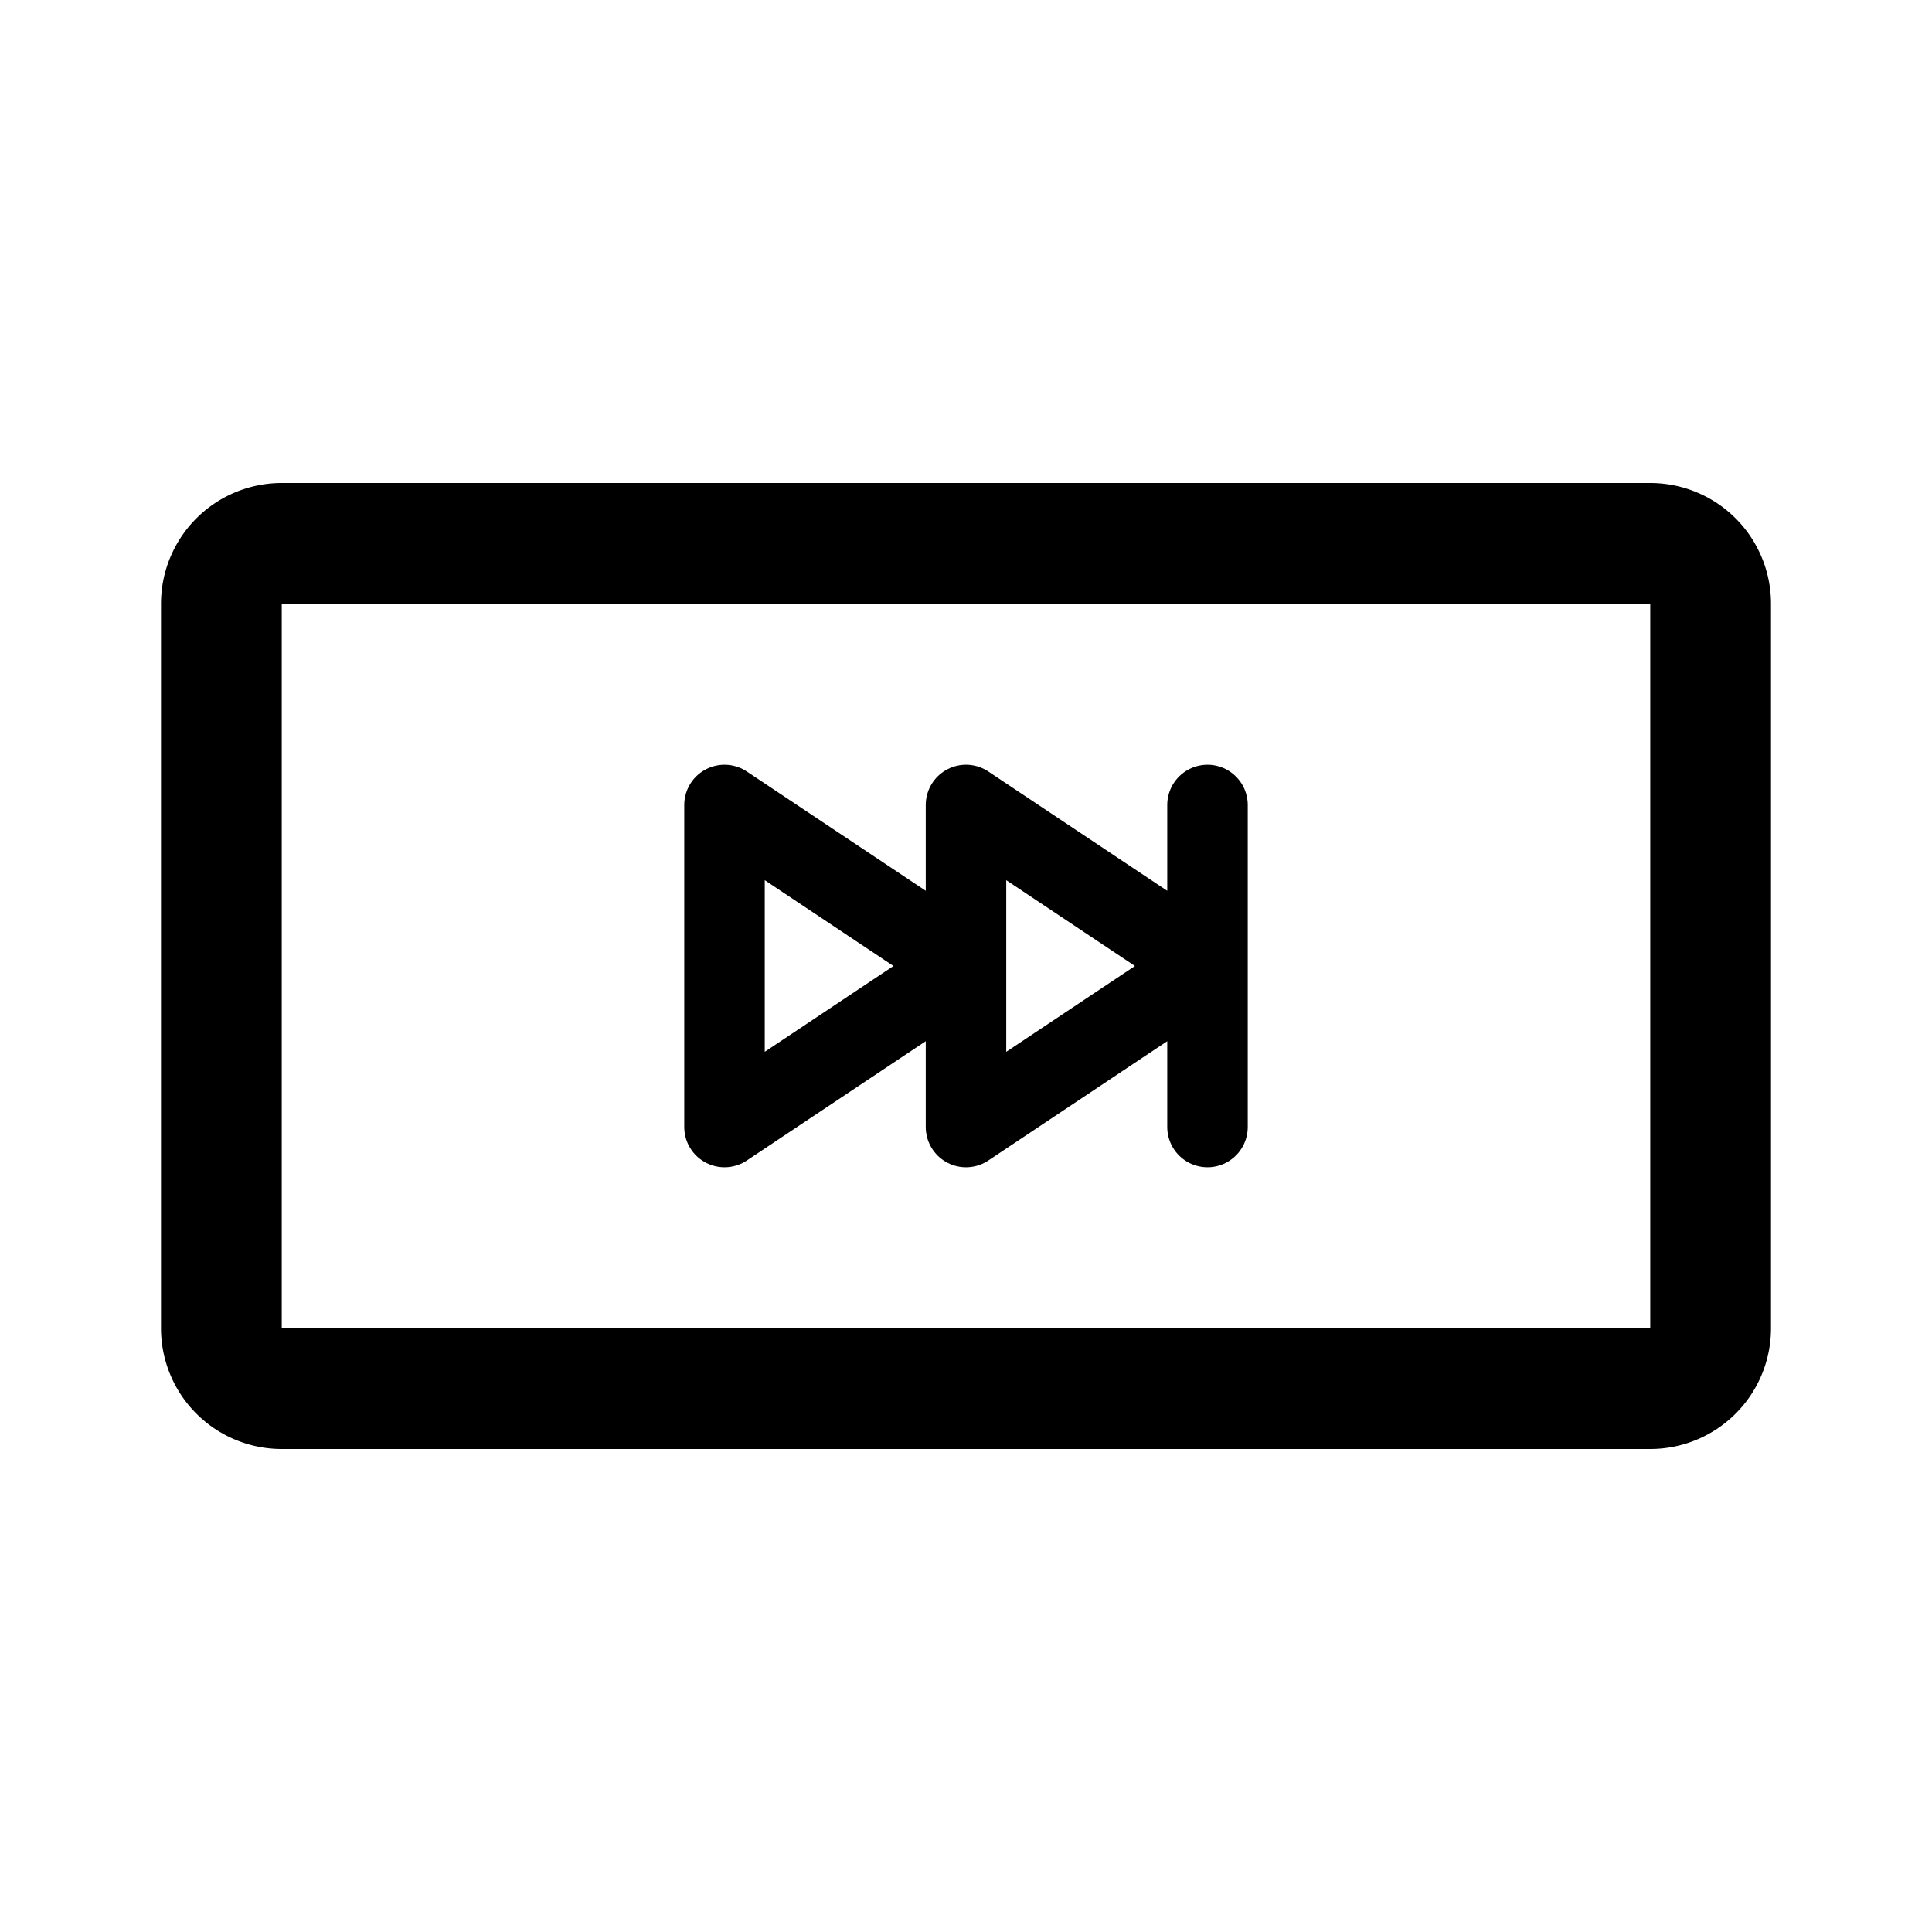 <svg xmlns="http://www.w3.org/2000/svg" width="76" height="76" fill="none" stroke="#000" stroke-linecap="round" stroke-linejoin="round" viewBox="0 0 192 192"><path stroke-width="12" d="M164 54H28a6 6 0 0 0-6 6v72a6 6 0 0 0 6 6h136a6 6 0 0 0 6-6V60a6 6 0 0 0-6-6"/><path stroke-width="8" d="M120 80v32m-48 0V80l24 16zm24 0V80l24 16z"/></svg>